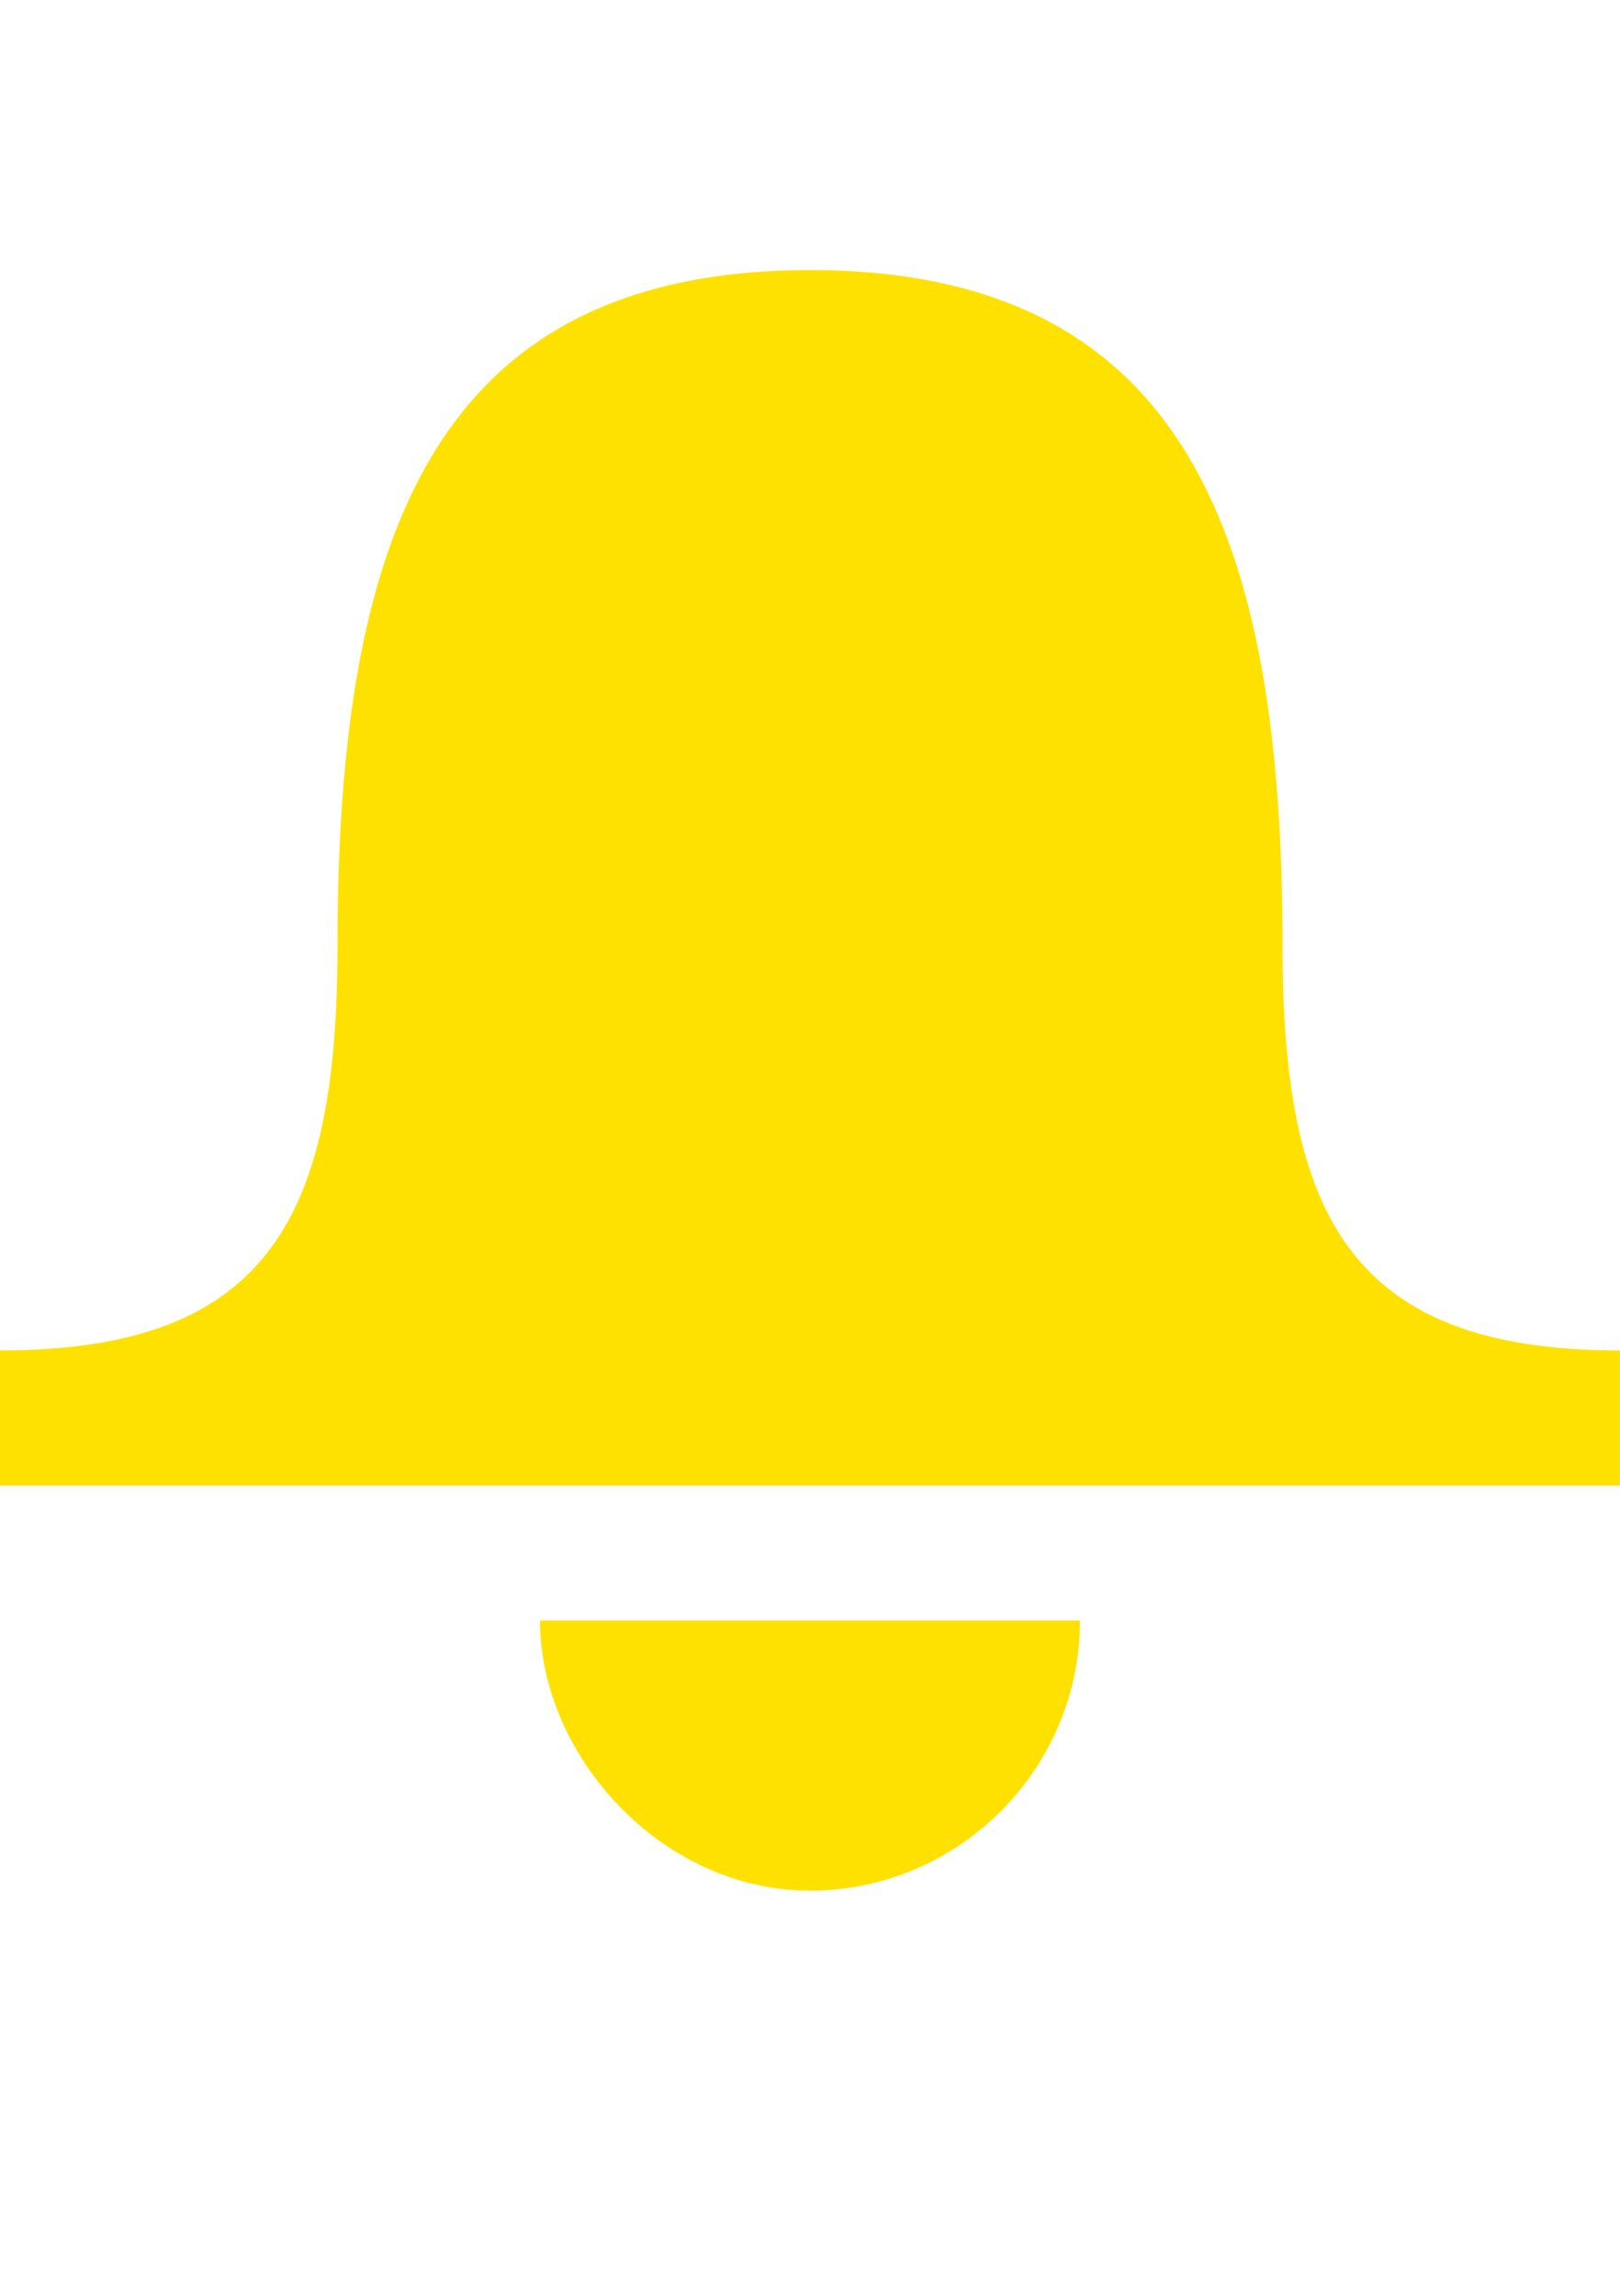 <svg xmlns="http://www.w3.org/2000/svg" x="0" y="0" viewBox="0 0 12 17">
  <g id="new_8_">
    <path id="XMLID_69_" fill="#FFE100" d="M6,2c2.8,0,3.5,2,3.5,5c0,2,0.5,3,2.5,3c0,0.3,0,1,0,1H0c0,0,0-0.8,0-1c2,0,2.5-1,2.5-3 C2.5,4,3.2,2,6,2z"/>
    <path id="XMLID_25_" fill="#FFE100" d="M4,12c0,1,0.9,2,2,2s2-0.9,2-2C7,12,5,12,4,12z"/>
  </g>
</svg>
